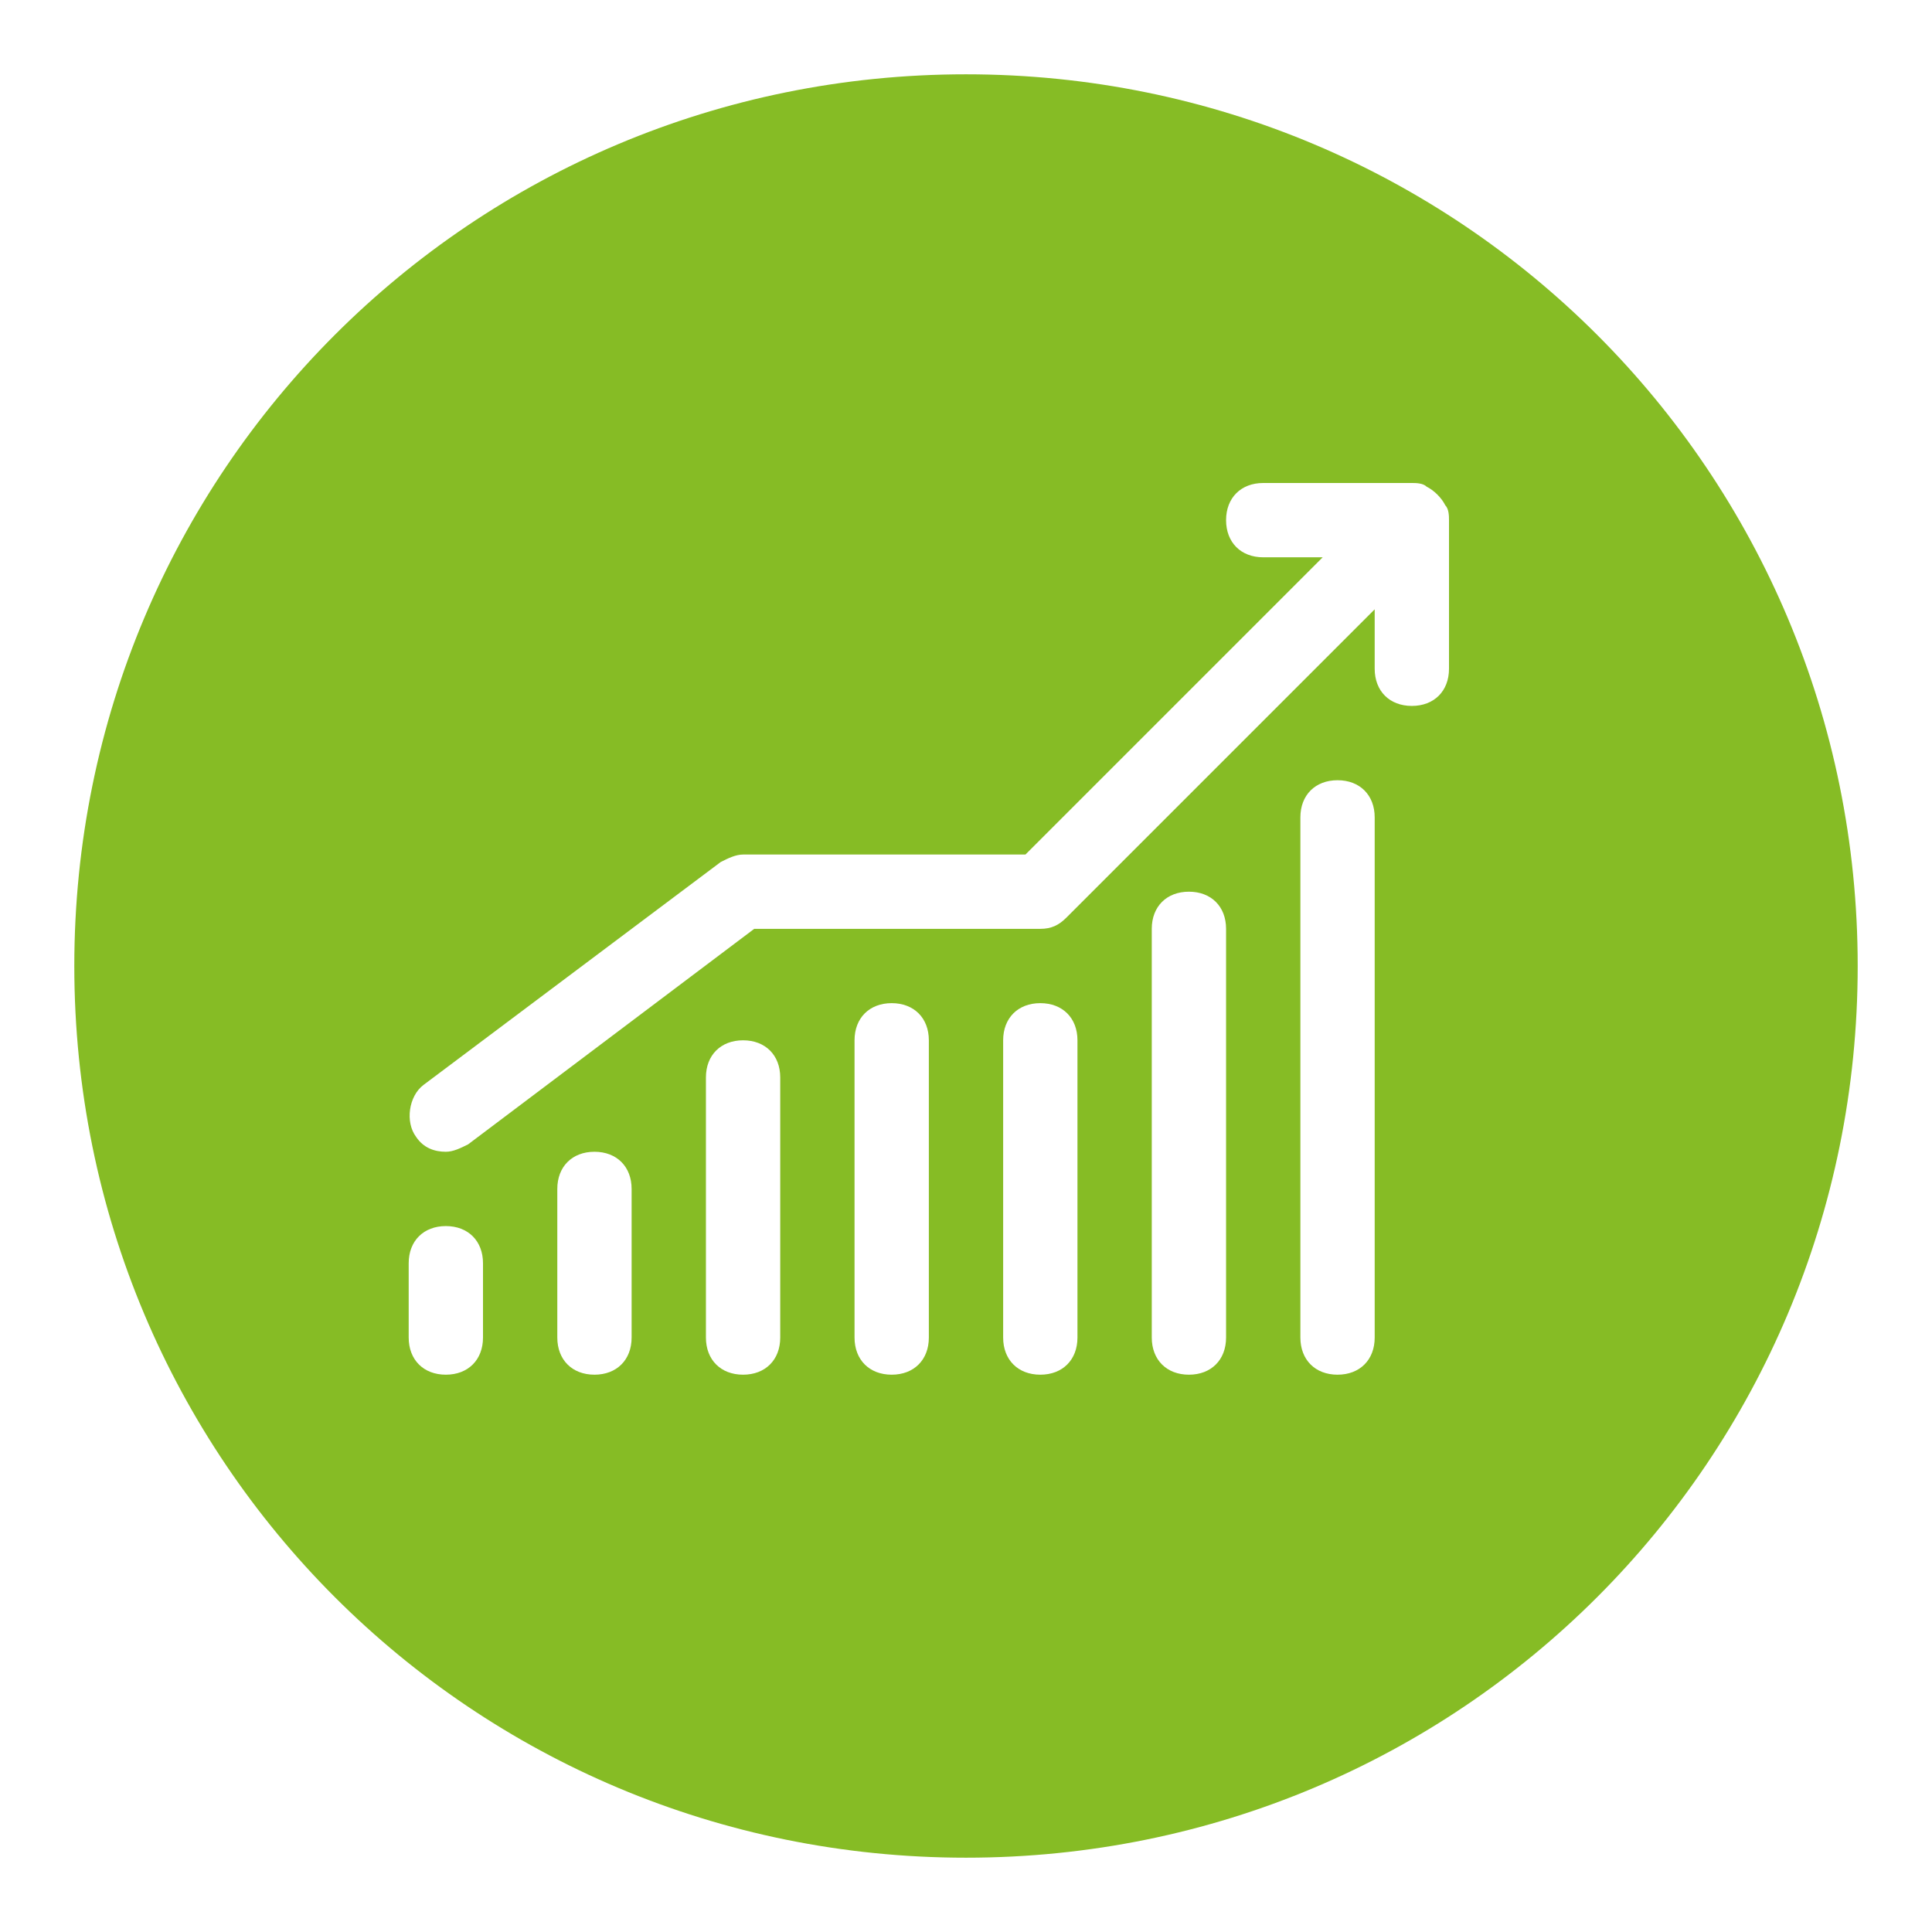<?xml version="1.0" encoding="utf-8"?>
<!-- Generator: Adobe Illustrator 24.0.1, SVG Export Plug-In . SVG Version: 6.00 Build 0)  -->
<svg version="1.1" id="Bar_chart_1" xmlns="http://www.w3.org/2000/svg" xmlns:xlink="http://www.w3.org/1999/xlink" x="0px"
	 y="0px" viewBox="0 0 52 52" style="enable-background:new 0 0 52 52;" xml:space="preserve">
<style type="text/css">
	.st0{fill:#86BC25;}
</style>
<path class="st0" d="M26,2C12.7,2,2,12.7,2,26s10.7,24,24,24s24-10.7,24-24S39.3,2,26,2z M13,36c0,0.6-0.4,1-1,1s-1-0.4-1-1v-2
	c0-0.6,0.4-1,1-1s1,0.4,1,1V36z M17,36c0,0.6-0.4,1-1,1s-1-0.4-1-1v-4c0-0.6,0.4-1,1-1s1,0.4,1,1V36z M21,36c0,0.6-0.4,1-1,1
	s-1-0.4-1-1v-7c0-0.6,0.4-1,1-1s1,0.4,1,1V36z M25,36c0,0.6-0.4,1-1,1s-1-0.4-1-1v-8c0-0.6,0.4-1,1-1s1,0.4,1,1V36z M29,36
	c0,0.6-0.4,1-1,1s-1-0.4-1-1v-8c0-0.6,0.4-1,1-1s1,0.4,1,1V36z M33,36c0,0.6-0.4,1-1,1s-1-0.4-1-1V25c0-0.6,0.4-1,1-1
	c0.6,0,1,0.4,1,1V36z M37,36c0,0.6-0.4,1-1,1s-1-0.4-1-1V22c0-0.6,0.4-1,1-1s1,0.4,1,1V36z M39,18c0,0.6-0.4,1-1,1s-1-0.4-1-1v-1.6
	l-8.3,8.3C28.5,24.9,28.3,25,28,25h-7.7l-7.7,5.8C12.4,30.9,12.2,31,12,31c-0.3,0-0.6-0.1-0.8-0.4c-0.3-0.4-0.2-1.1,0.2-1.4l8-6
	c0.2-0.1,0.4-0.2,0.6-0.2h7.6l8-8H34c-0.6,0-1-0.4-1-1s0.4-1,1-1h4c0.1,0,0.3,0,0.4,0.1c0.2,0.1,0.4,0.3,0.5,0.5
	C39,13.7,39,13.9,39,14V18z"/>
</svg>
